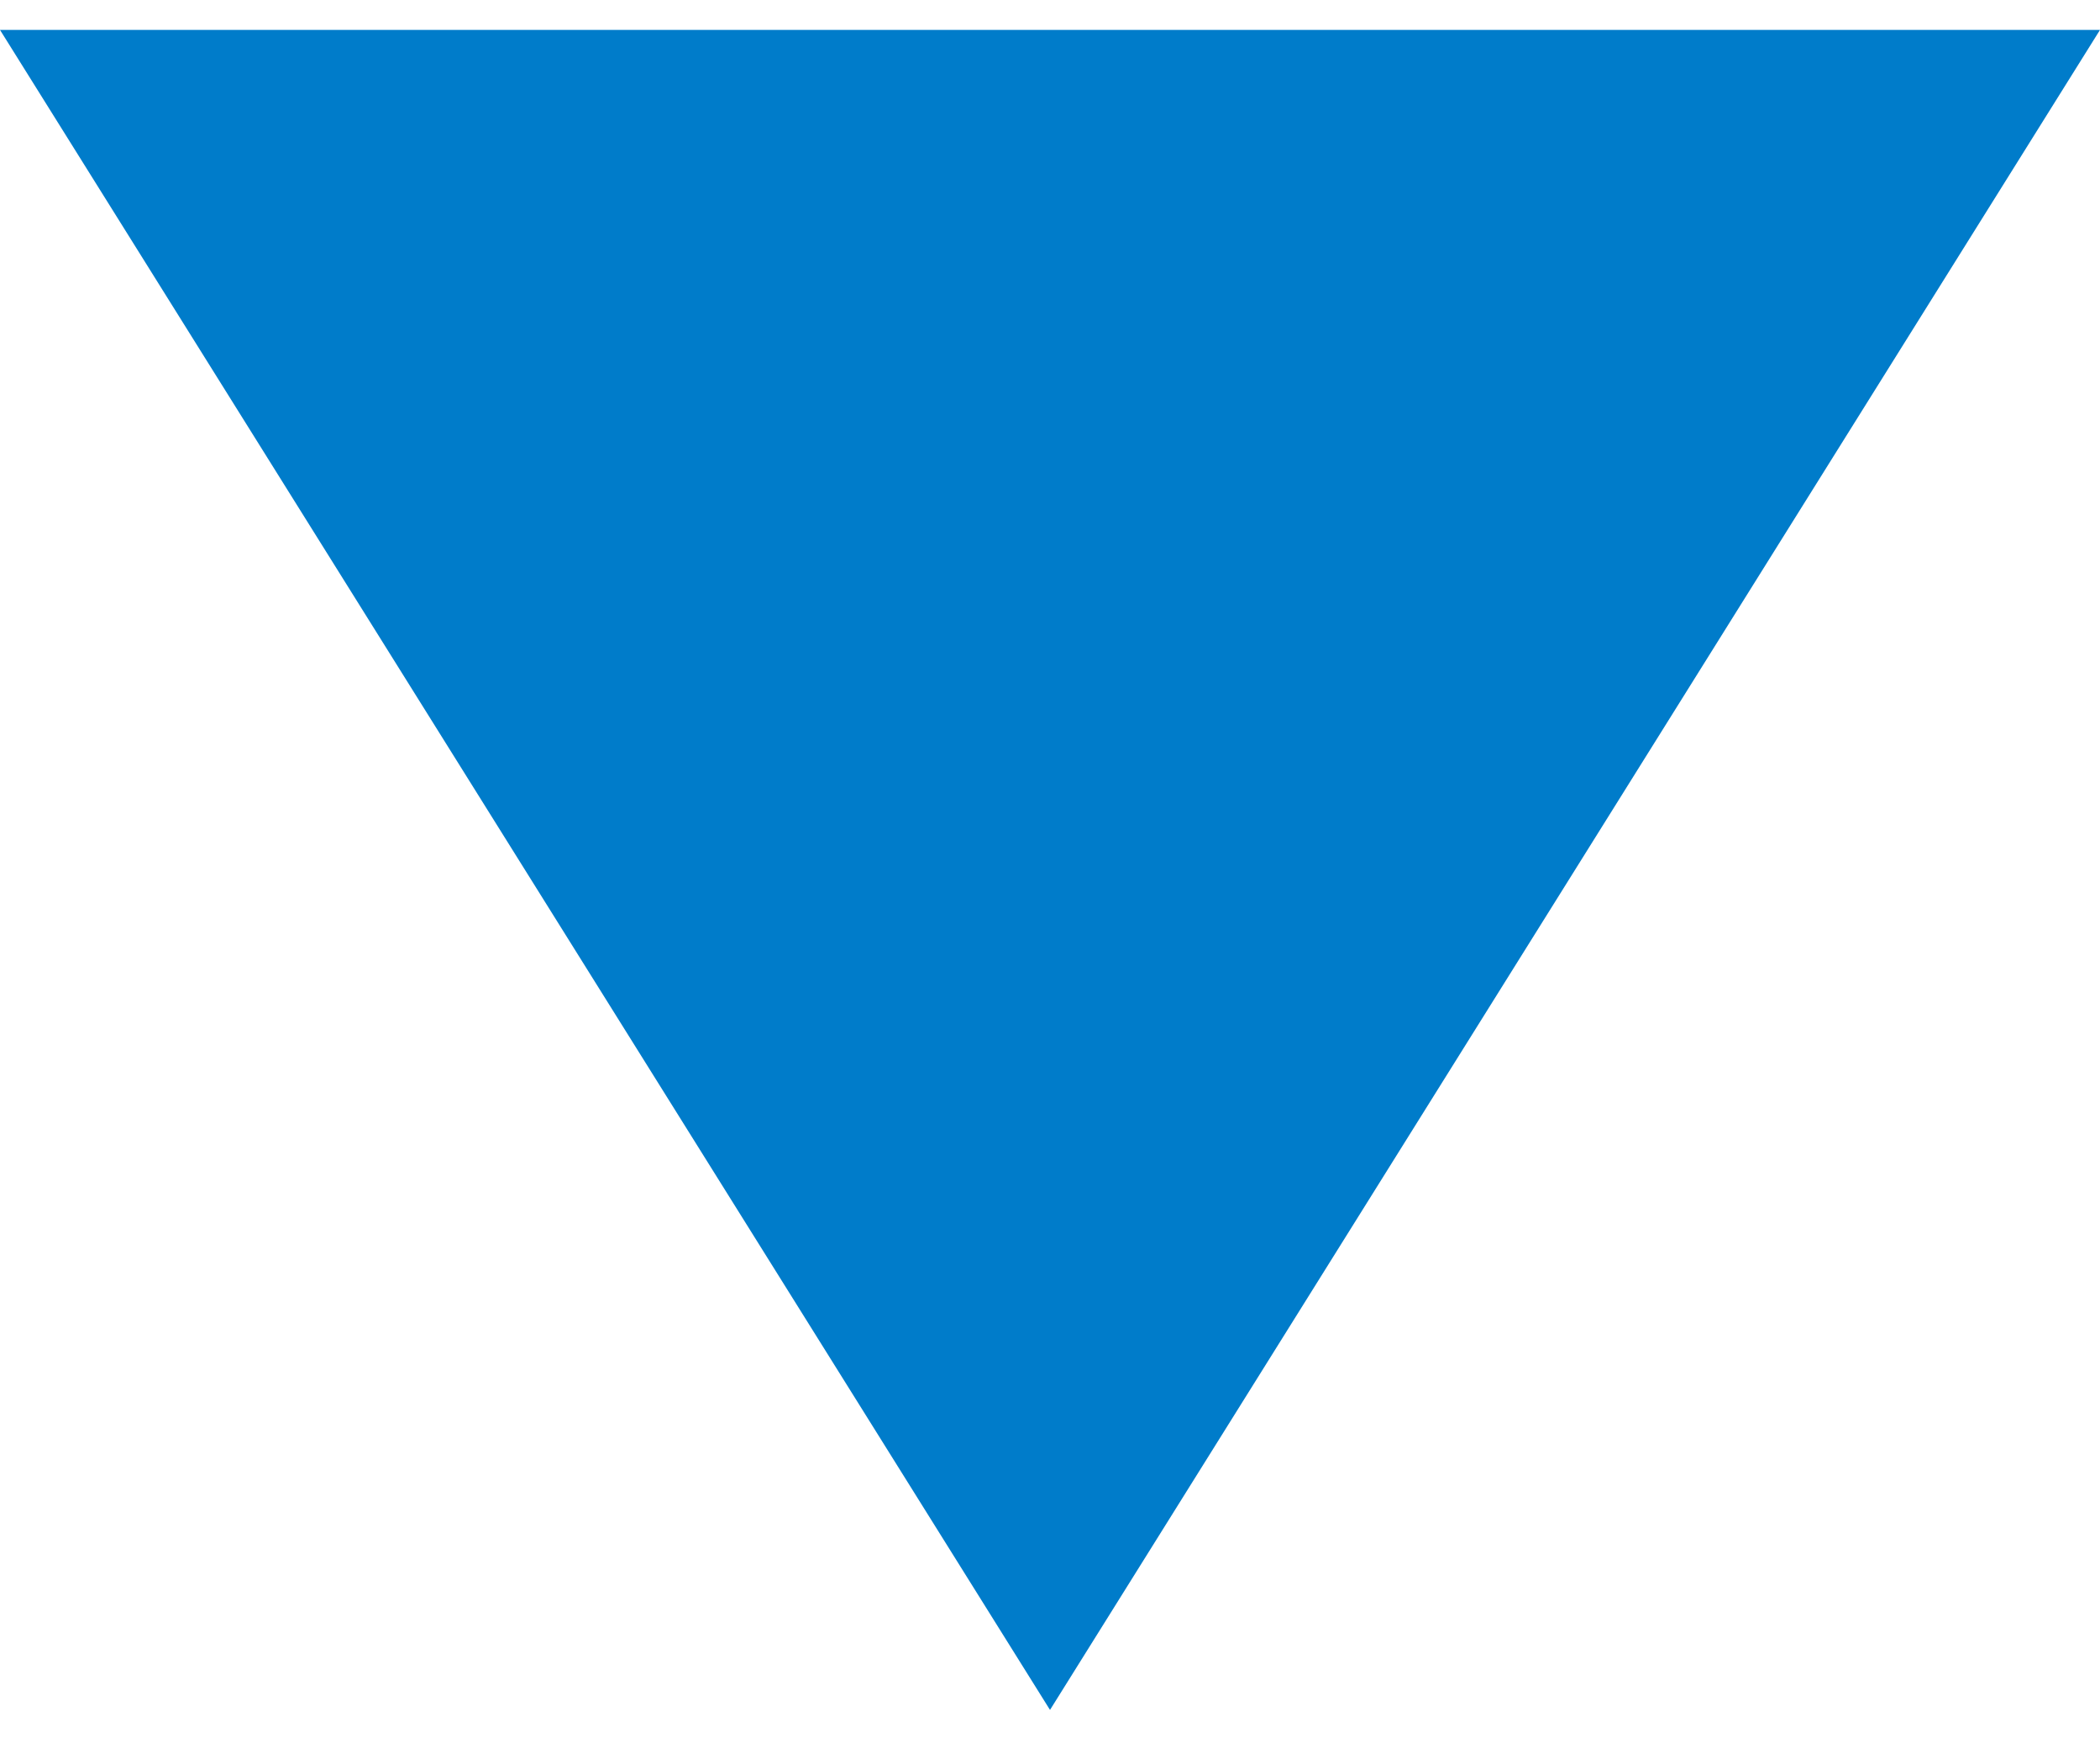 <svg width="25" height="21" viewBox="0 0 25 21" fill="none" xmlns="http://www.w3.org/2000/svg">
<path fill-rule="evenodd" clip-rule="evenodd" d="M12.5 20.356L18.75 10.356L25 0.356L1.74846e-06 0.356L6.25 10.356L12.5 20.356Z" fill="#007CCA"/>
</svg>
